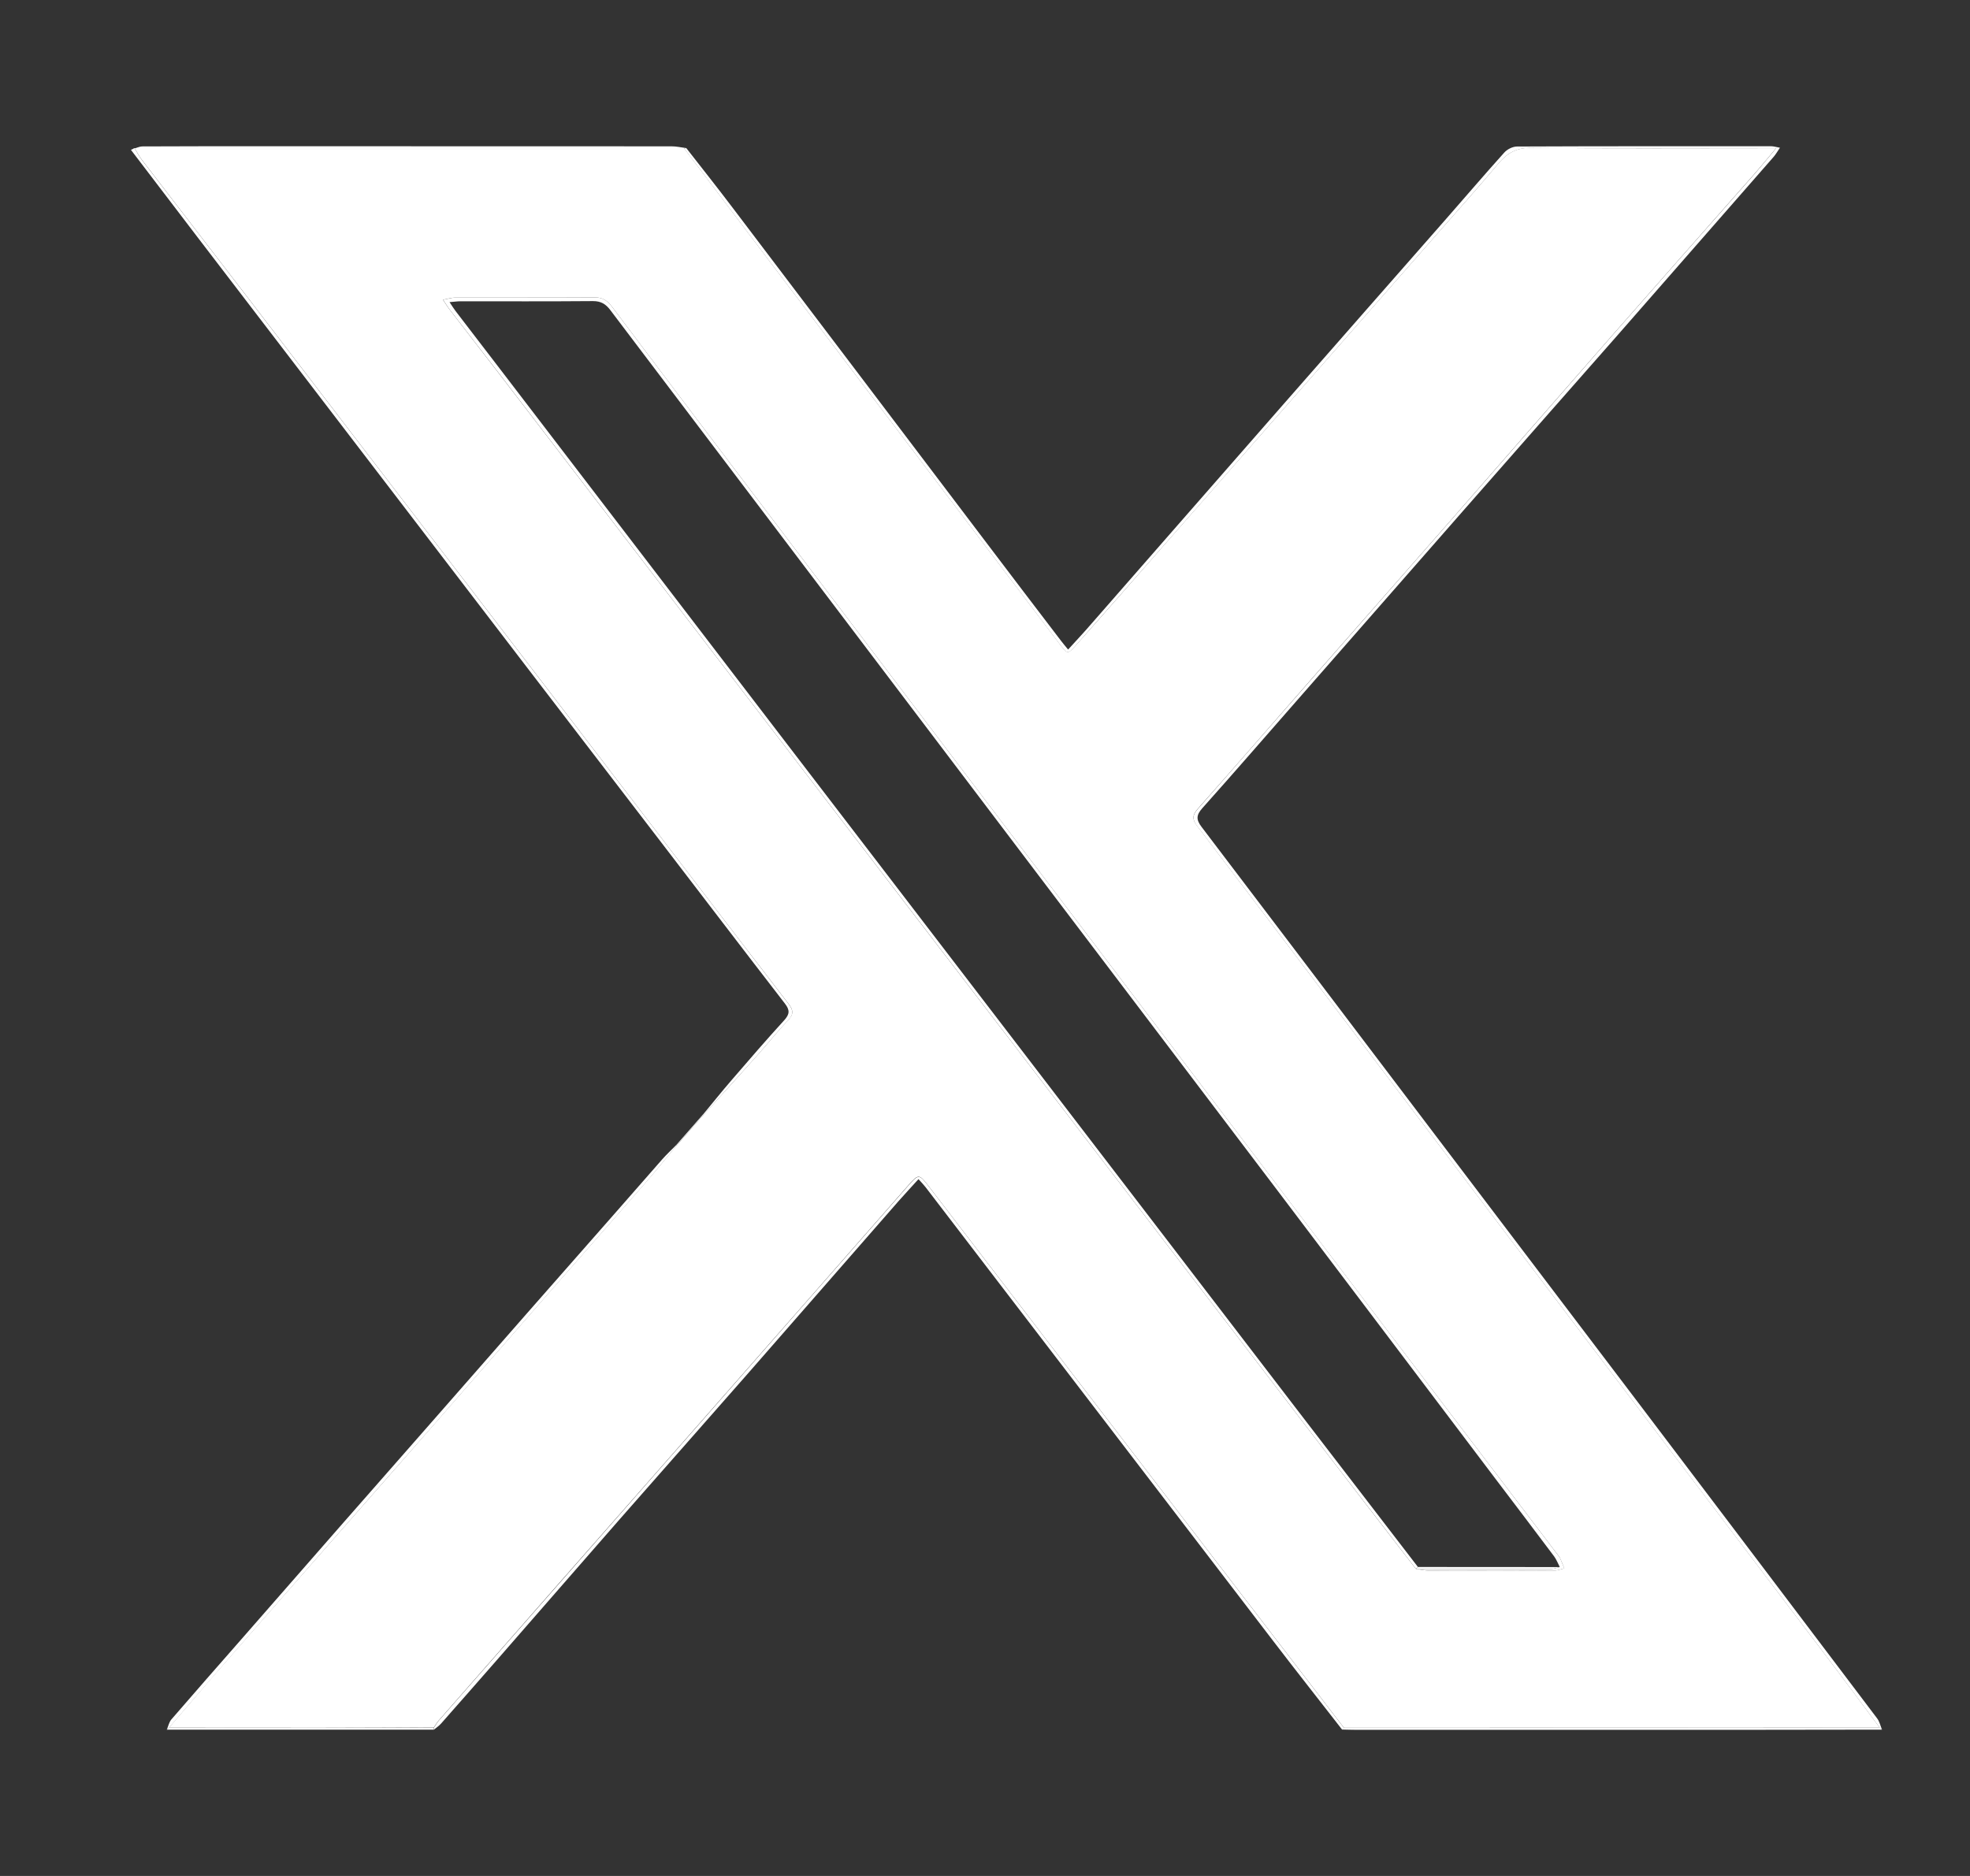 <svg width="21" height="20" viewBox="0 0 21 20" fill="none" xmlns="http://www.w3.org/2000/svg">
<rect x="0" y="0" width="21" height="20" fill="#333333" stroke="none"/>
<g clip-path="url(#clip0_1132_53261)">
<path d="M7.316 1.579C7.483 1.793 7.652 2.006 7.816 2.223C8.717 3.41 9.615 4.599 10.515 5.786C10.779 6.135 11.044 6.483 11.309 6.83C11.331 6.859 11.354 6.886 11.386 6.925C11.471 6.831 11.549 6.749 11.623 6.663C12.305 5.884 12.985 5.104 13.668 4.325C14.25 3.66 14.834 2.997 15.417 2.332C15.623 2.097 15.826 1.859 16.035 1.627C16.067 1.591 16.125 1.562 16.172 1.562C17.074 1.558 17.977 1.559 18.88 1.559C18.905 1.559 18.93 1.567 18.974 1.575C18.946 1.616 18.929 1.647 18.906 1.673C18.346 2.313 17.787 2.953 17.226 3.593C16.683 4.211 16.137 4.829 15.595 5.448C15.001 6.125 14.408 6.803 13.814 7.481C13.482 7.86 13.152 8.241 12.816 8.617C12.751 8.69 12.75 8.739 12.808 8.815C13.641 9.91 14.47 11.007 15.301 12.103C16.037 13.073 16.773 14.043 17.508 15.013C18.343 16.115 19.177 17.217 20.01 18.32C20.036 18.354 20.045 18.4 20.062 18.44C20.054 18.434 20.046 18.427 20.038 18.42C19.859 18.18 19.682 17.94 19.501 17.701C18.593 16.503 17.684 15.306 16.777 14.107C15.999 13.081 15.223 12.053 14.445 11.026C13.885 10.286 13.325 9.546 12.762 8.808C12.71 8.74 12.707 8.693 12.767 8.626C13.174 8.165 13.577 7.7 13.983 7.238C14.472 6.679 14.963 6.122 15.453 5.562C16.032 4.9 16.61 4.235 17.19 3.572C17.693 2.999 18.198 2.427 18.703 1.855C18.774 1.773 18.843 1.688 18.933 1.581H18.785C17.963 1.581 17.141 1.586 16.32 1.577C16.162 1.575 16.064 1.635 15.97 1.747C15.76 1.997 15.543 2.24 15.328 2.485C15.022 2.834 14.716 3.182 14.41 3.531C14.051 3.94 13.692 4.35 13.333 4.759C13.023 5.113 12.713 5.467 12.402 5.82C12.089 6.176 11.777 6.533 11.463 6.887C11.384 6.977 11.376 6.973 11.306 6.881C10.584 5.929 9.863 4.978 9.142 4.026C8.525 3.211 7.908 2.396 7.291 1.581C7.299 1.58 7.308 1.579 7.316 1.579V1.579Z" fill="white"/>
<path d="M14.307 18.44C14.064 18.127 13.818 17.816 13.577 17.501C12.339 15.886 11.103 14.271 9.866 12.656C9.846 12.63 9.823 12.607 9.791 12.571C9.715 12.655 9.645 12.73 9.577 12.807C9.037 13.425 8.498 14.043 7.958 14.66C7.51 15.17 7.061 15.679 6.613 16.189C6.173 16.692 5.734 17.197 5.294 17.701C5.097 17.926 4.9 18.151 4.702 18.375C4.68 18.4 4.651 18.419 4.626 18.44C4.626 18.433 4.626 18.425 4.626 18.418C4.643 18.393 4.658 18.366 4.678 18.343C5.105 17.856 5.533 17.368 5.961 16.881C6.537 16.224 7.114 15.568 7.69 14.912C8.351 14.159 9.011 13.406 9.671 12.653C9.794 12.512 9.796 12.511 9.909 12.659C10.948 14.014 11.986 15.37 13.025 16.726C13.459 17.291 13.893 17.857 14.327 18.422C14.32 18.428 14.314 18.434 14.308 18.44L14.307 18.44Z" fill="white"/>
<path d="M7.492 11.885C7.595 11.761 7.695 11.635 7.8 11.514C7.984 11.3 8.169 11.086 8.359 10.878C8.419 10.812 8.421 10.769 8.367 10.699C7.921 10.122 7.479 9.542 7.035 8.963C6.559 8.341 6.081 7.721 5.605 7.099C4.438 5.576 3.271 4.052 2.105 2.528C1.868 2.218 1.632 1.908 1.396 1.598C1.409 1.592 1.422 1.586 1.435 1.58C1.459 1.62 1.48 1.662 1.508 1.699C1.876 2.179 2.246 2.657 2.614 3.138C3.693 4.546 4.771 5.956 5.85 7.365C6.32 7.978 6.789 8.592 7.259 9.206C7.641 9.705 8.022 10.205 8.406 10.703C8.455 10.767 8.464 10.811 8.404 10.875C8.288 10.996 8.183 11.128 8.071 11.254C7.881 11.466 7.689 11.677 7.498 11.889L7.492 11.884V11.885Z" fill="white"/>
<path d="M1.778 18.441C1.794 18.404 1.802 18.36 1.827 18.331C2.075 18.044 2.325 17.759 2.576 17.473C2.932 17.066 3.288 16.659 3.644 16.252C3.948 15.906 4.252 15.56 4.555 15.214C4.912 14.807 5.268 14.4 5.625 13.993C5.933 13.642 6.241 13.292 6.55 12.941C6.72 12.747 6.89 12.552 7.061 12.358C7.108 12.305 7.16 12.257 7.209 12.207L7.215 12.211C7.103 12.345 6.994 12.481 6.88 12.612C6.531 13.012 6.18 13.409 5.83 13.809C5.437 14.258 5.045 14.71 4.651 15.16C4.304 15.556 3.956 15.952 3.608 16.348C3.194 16.82 2.78 17.292 2.367 17.765C2.177 17.982 1.99 18.202 1.802 18.42C1.794 18.427 1.786 18.434 1.778 18.441Z" fill="white"/>
<path d="M1.435 1.58C1.422 1.586 1.409 1.592 1.396 1.598C1.437 1.585 1.479 1.561 1.521 1.561C2.026 1.558 2.531 1.559 3.036 1.559C4.41 1.559 5.784 1.559 7.158 1.56C7.211 1.56 7.263 1.572 7.316 1.579C7.308 1.579 7.3 1.58 7.291 1.58C5.339 1.58 3.387 1.58 1.435 1.58Z" fill="white"/>
<path d="M14.307 18.439C14.313 18.433 14.319 18.427 14.326 18.421C14.521 18.421 14.716 18.421 14.911 18.421C16.62 18.42 18.329 18.42 20.039 18.419C20.046 18.426 20.054 18.433 20.062 18.44C19.557 18.44 19.052 18.442 18.547 18.442C17.184 18.442 15.821 18.442 14.458 18.442C14.408 18.442 14.357 18.44 14.307 18.439L14.307 18.439Z" fill="white"/>
<path d="M1.778 18.44C1.786 18.433 1.794 18.427 1.802 18.42C2.336 18.42 2.871 18.421 3.405 18.421C3.812 18.42 4.219 18.418 4.625 18.417C4.625 18.424 4.625 18.432 4.625 18.44C3.676 18.44 2.727 18.44 1.778 18.44Z" fill="white"/>
<path d="M7.209 12.207C7.303 12.099 7.397 11.992 7.492 11.884L7.497 11.889C7.403 11.996 7.309 12.104 7.214 12.211L7.209 12.207V12.207Z" fill="white"/>
<path d="M7.214 12.211C7.309 12.103 7.403 11.996 7.497 11.888C7.689 11.677 7.881 11.466 8.071 11.253C8.183 11.128 8.287 10.996 8.403 10.874C8.464 10.81 8.455 10.766 8.406 10.702C8.022 10.205 7.641 9.705 7.259 9.206C6.789 8.592 6.319 7.978 5.85 7.364C4.771 5.955 3.693 4.546 2.614 3.137C2.246 2.657 1.876 2.178 1.508 1.698C1.48 1.661 1.459 1.619 1.435 1.579C3.387 1.579 5.339 1.579 7.291 1.579C7.908 2.395 8.525 3.21 9.142 4.025C9.863 4.977 10.584 5.928 11.306 6.879C11.376 6.972 11.384 6.975 11.463 6.886C11.778 6.532 12.09 6.175 12.402 5.819C12.713 5.465 13.023 5.112 13.333 4.758C13.692 4.348 14.051 3.939 14.41 3.53C14.716 3.181 15.022 2.833 15.328 2.484C15.543 2.239 15.761 1.996 15.97 1.746C16.064 1.634 16.162 1.574 16.32 1.576C17.141 1.585 17.963 1.58 18.785 1.58H18.933C18.843 1.687 18.774 1.772 18.703 1.853C18.199 2.426 17.693 2.997 17.19 3.571C16.61 4.233 16.032 4.898 15.453 5.561C14.963 6.12 14.472 6.678 13.983 7.236C13.577 7.699 13.175 8.164 12.767 8.624C12.707 8.692 12.71 8.739 12.762 8.806C13.325 9.545 13.885 10.285 14.445 11.025C15.223 12.052 15.999 13.079 16.777 14.106C17.685 15.305 18.593 16.502 19.501 17.7C19.682 17.939 19.86 18.179 20.038 18.419C18.329 18.419 16.62 18.42 14.911 18.42C14.716 18.42 14.521 18.42 14.326 18.42C13.892 17.855 13.458 17.29 13.024 16.724C11.985 15.369 10.947 14.013 9.908 12.657C9.795 12.509 9.793 12.51 9.67 12.651C9.01 13.404 8.35 14.158 7.689 14.91C7.113 15.567 6.536 16.223 5.959 16.879C5.532 17.366 5.104 17.854 4.677 18.342C4.657 18.365 4.642 18.391 4.625 18.416C4.218 18.417 3.811 18.42 3.405 18.42C2.87 18.42 2.336 18.419 1.801 18.419C1.99 18.2 2.176 17.98 2.366 17.763C2.779 17.29 3.194 16.819 3.608 16.347C3.956 15.951 4.304 15.555 4.651 15.158C5.045 14.708 5.437 14.257 5.83 13.807C6.179 13.408 6.531 13.01 6.879 12.611C6.994 12.479 7.103 12.344 7.214 12.21L7.214 12.211ZM15.11 16.729C15.153 16.735 15.195 16.745 15.238 16.746C15.397 16.748 15.555 16.747 15.713 16.747C15.996 16.747 16.279 16.748 16.562 16.745C16.6 16.745 16.638 16.73 16.675 16.721C16.66 16.683 16.645 16.645 16.628 16.607C16.624 16.598 16.617 16.591 16.611 16.583C16.195 16.037 15.78 15.491 15.365 14.944C14.456 13.747 13.548 12.548 12.64 11.35C11.85 10.308 11.059 9.265 10.269 8.222C9.451 7.142 8.633 6.062 7.815 4.981C7.384 4.412 6.955 3.843 6.526 3.273C6.479 3.211 6.429 3.17 6.343 3.171C5.845 3.174 5.347 3.172 4.848 3.173C4.812 3.173 4.775 3.186 4.722 3.196C4.754 3.244 4.773 3.275 4.795 3.303C4.969 3.53 5.145 3.755 5.319 3.982C6.404 5.396 7.488 6.811 8.573 8.225C9.313 9.192 10.055 10.157 10.795 11.123C11.939 12.615 13.081 14.108 14.225 15.6C14.513 15.977 14.804 16.351 15.093 16.726C15.099 16.728 15.104 16.729 15.11 16.729Z" fill="white"/>
<path d="M15.094 16.727C14.805 16.351 14.514 15.977 14.226 15.601C13.082 14.108 11.94 12.616 10.796 11.124C10.056 10.157 9.314 9.192 8.574 8.226C7.489 6.811 6.405 5.397 5.32 3.982C5.146 3.756 4.97 3.53 4.796 3.304C4.774 3.275 4.755 3.244 4.723 3.196C4.776 3.186 4.813 3.174 4.849 3.173C5.347 3.172 5.846 3.174 6.344 3.171C6.43 3.17 6.48 3.211 6.527 3.274C6.955 3.843 7.385 4.412 7.815 4.981C8.633 6.062 9.452 7.142 10.27 8.223C11.06 9.265 11.851 10.308 12.641 11.351C13.549 12.549 14.457 13.747 15.366 14.945C15.78 15.491 16.196 16.037 16.611 16.583C16.618 16.591 16.625 16.599 16.629 16.608C16.645 16.645 16.661 16.683 16.676 16.721C16.639 16.73 16.601 16.745 16.563 16.746C16.28 16.748 15.997 16.747 15.714 16.747C15.556 16.747 15.398 16.748 15.239 16.746C15.196 16.745 15.154 16.735 15.111 16.73C15.587 16.729 16.063 16.729 16.539 16.727C16.568 16.727 16.598 16.713 16.627 16.706C16.607 16.668 16.592 16.627 16.567 16.593C16.355 16.31 16.141 16.029 15.928 15.748C15.155 14.726 14.383 13.703 13.61 12.682C12.84 11.665 12.07 10.65 11.3 9.635C10.291 8.303 9.282 6.97 8.272 5.638C7.684 4.861 7.094 4.084 6.506 3.306C6.457 3.241 6.406 3.21 6.322 3.21C5.85 3.214 5.379 3.212 4.907 3.212C4.876 3.212 4.844 3.217 4.792 3.221C4.821 3.265 4.838 3.292 4.857 3.317C5.013 3.521 5.168 3.723 5.324 3.926C6.331 5.242 7.339 6.559 8.346 7.875C9.041 8.783 9.737 9.69 10.432 10.598C11.557 12.066 12.681 13.534 13.806 15.002C14.242 15.57 14.679 16.138 15.115 16.706C15.108 16.712 15.101 16.719 15.094 16.726L15.094 16.727Z" fill="white"/>
<path d="M15.094 16.727C15.101 16.72 15.108 16.713 15.115 16.706C15.619 16.706 16.123 16.706 16.627 16.707C16.597 16.714 16.568 16.727 16.539 16.727C16.063 16.729 15.586 16.729 15.11 16.73C15.105 16.729 15.099 16.728 15.094 16.727L15.094 16.727Z" fill="white"/>
</g>
<defs>
<clipPath id="clip0_1132_53261">
<rect width="20" height="18.182" fill="white" transform="translate(0.729 0.909)"/>
</clipPath>
</defs>
</svg>
